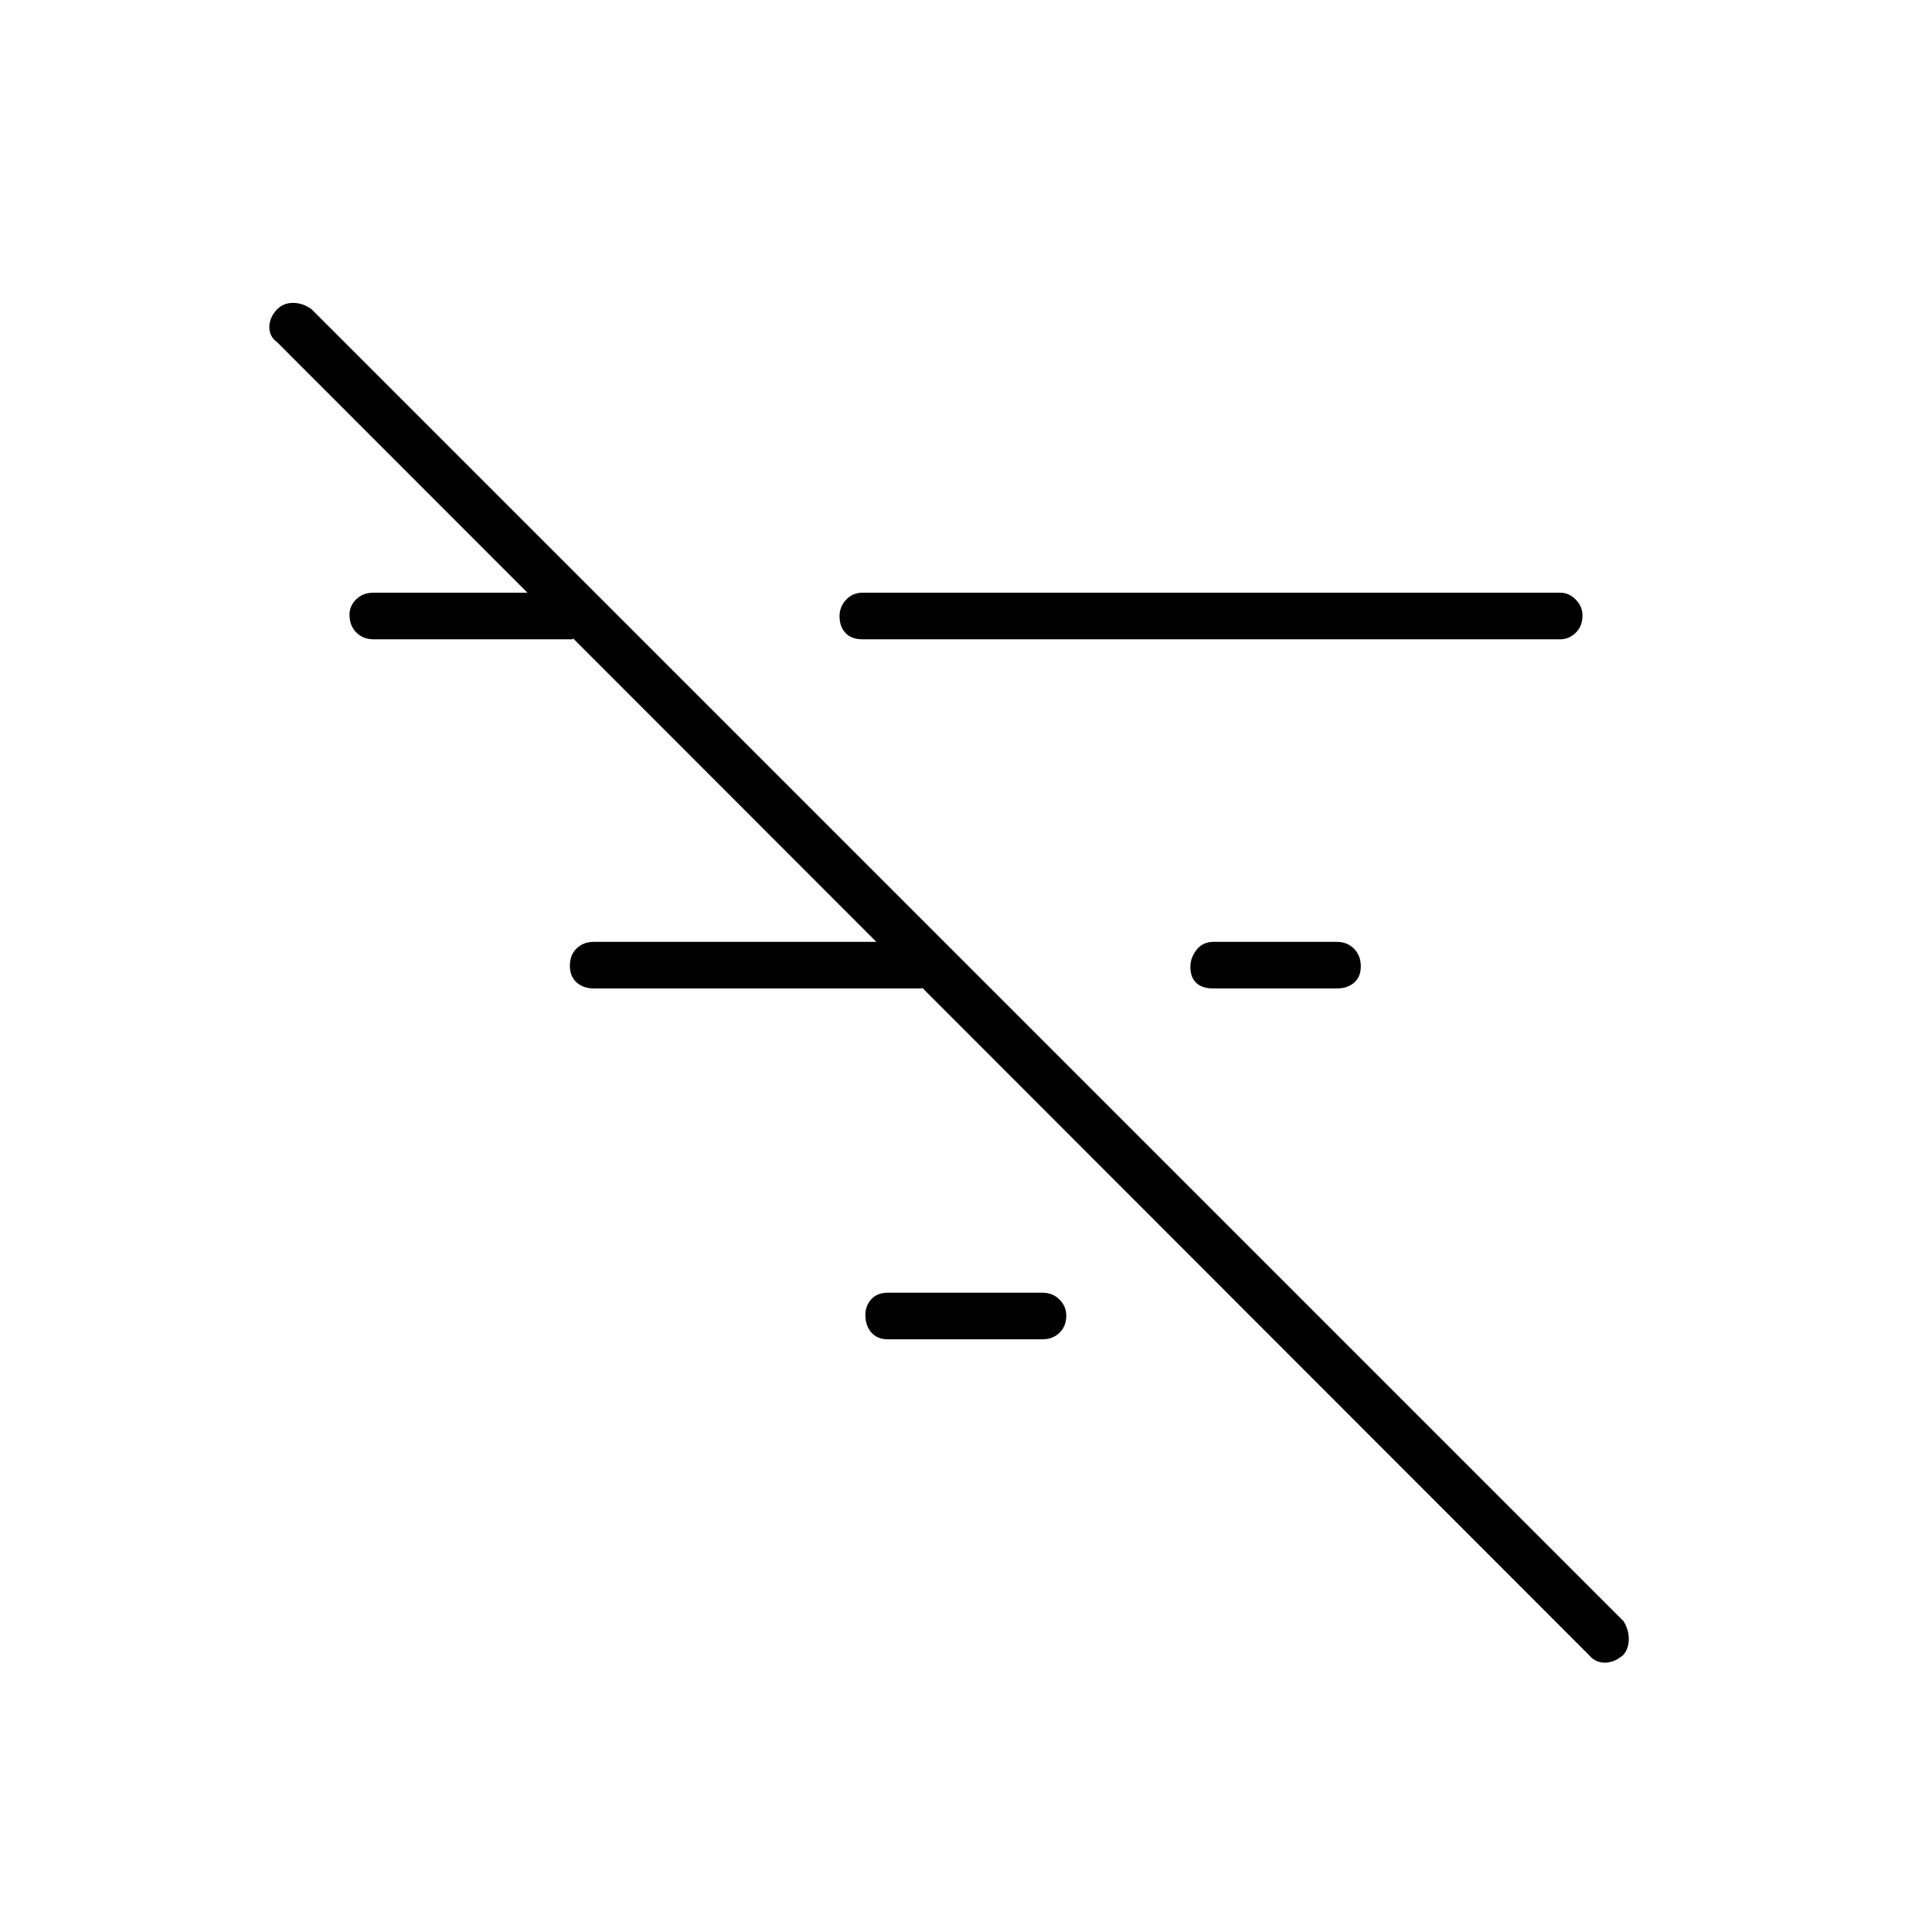 <svg xmlns="http://www.w3.org/2000/svg" height="40" viewBox="0 -960 960 960" width="40"><path d="M789.5-137.67 137.67-790q-3.84-2.71-3.84-7.47t3.87-8.86q3.2-3.17 7.95-3.17t9.18 3.17L806.67-154.5q2.66 4.14 2.66 8.9 0 4.77-2.7 7.93-4.47 3.84-9.21 3.84-4.75 0-7.92-3.84ZM603-468.83q-5.6 0-8.55-2.74-2.95-2.73-2.95-7.98 0-4.62 3.09-8.53 3.1-3.92 8.41-3.92h61.17q5.26 0 8.63 3.41 3.37 3.42 3.37 8.75 0 5.34-3.37 8.17-3.37 2.84-8.63 2.84H603Zm-174.33-173.5q-5.6 0-8.55-3.16-2.95-3.15-2.95-8.39 0-4.62 3.26-8.12 3.26-3.5 8.24-3.5h346.5q4.43 0 7.8 3.41 3.36 3.42 3.36 7.92 0 5.34-3.36 8.59-3.37 3.25-7.8 3.25h-346.5Zm12.5 347.83q-5.27 0-8.22-3.41-2.95-3.42-2.95-8.75 0-4.51 2.95-7.76t8.22-3.25h76.66q5.27 0 8.64 3.42 3.36 3.41 3.36 7.91 0 5.34-3.36 8.59-3.37 3.25-8.64 3.25h-76.66Zm-146-174.33q-5.27 0-8.64-3-3.36-3-3.36-8.33 0-5.34 3.36-8.59 3.37-3.25 8.64-3.25h163v23.17h-163Zm-109.5-173.5q-5.27 0-8.64-3.42-3.36-3.41-3.36-8.75 0-4.5 3.36-7.75 3.37-3.25 8.64-3.25h99v23.17h-99Z"/></svg>